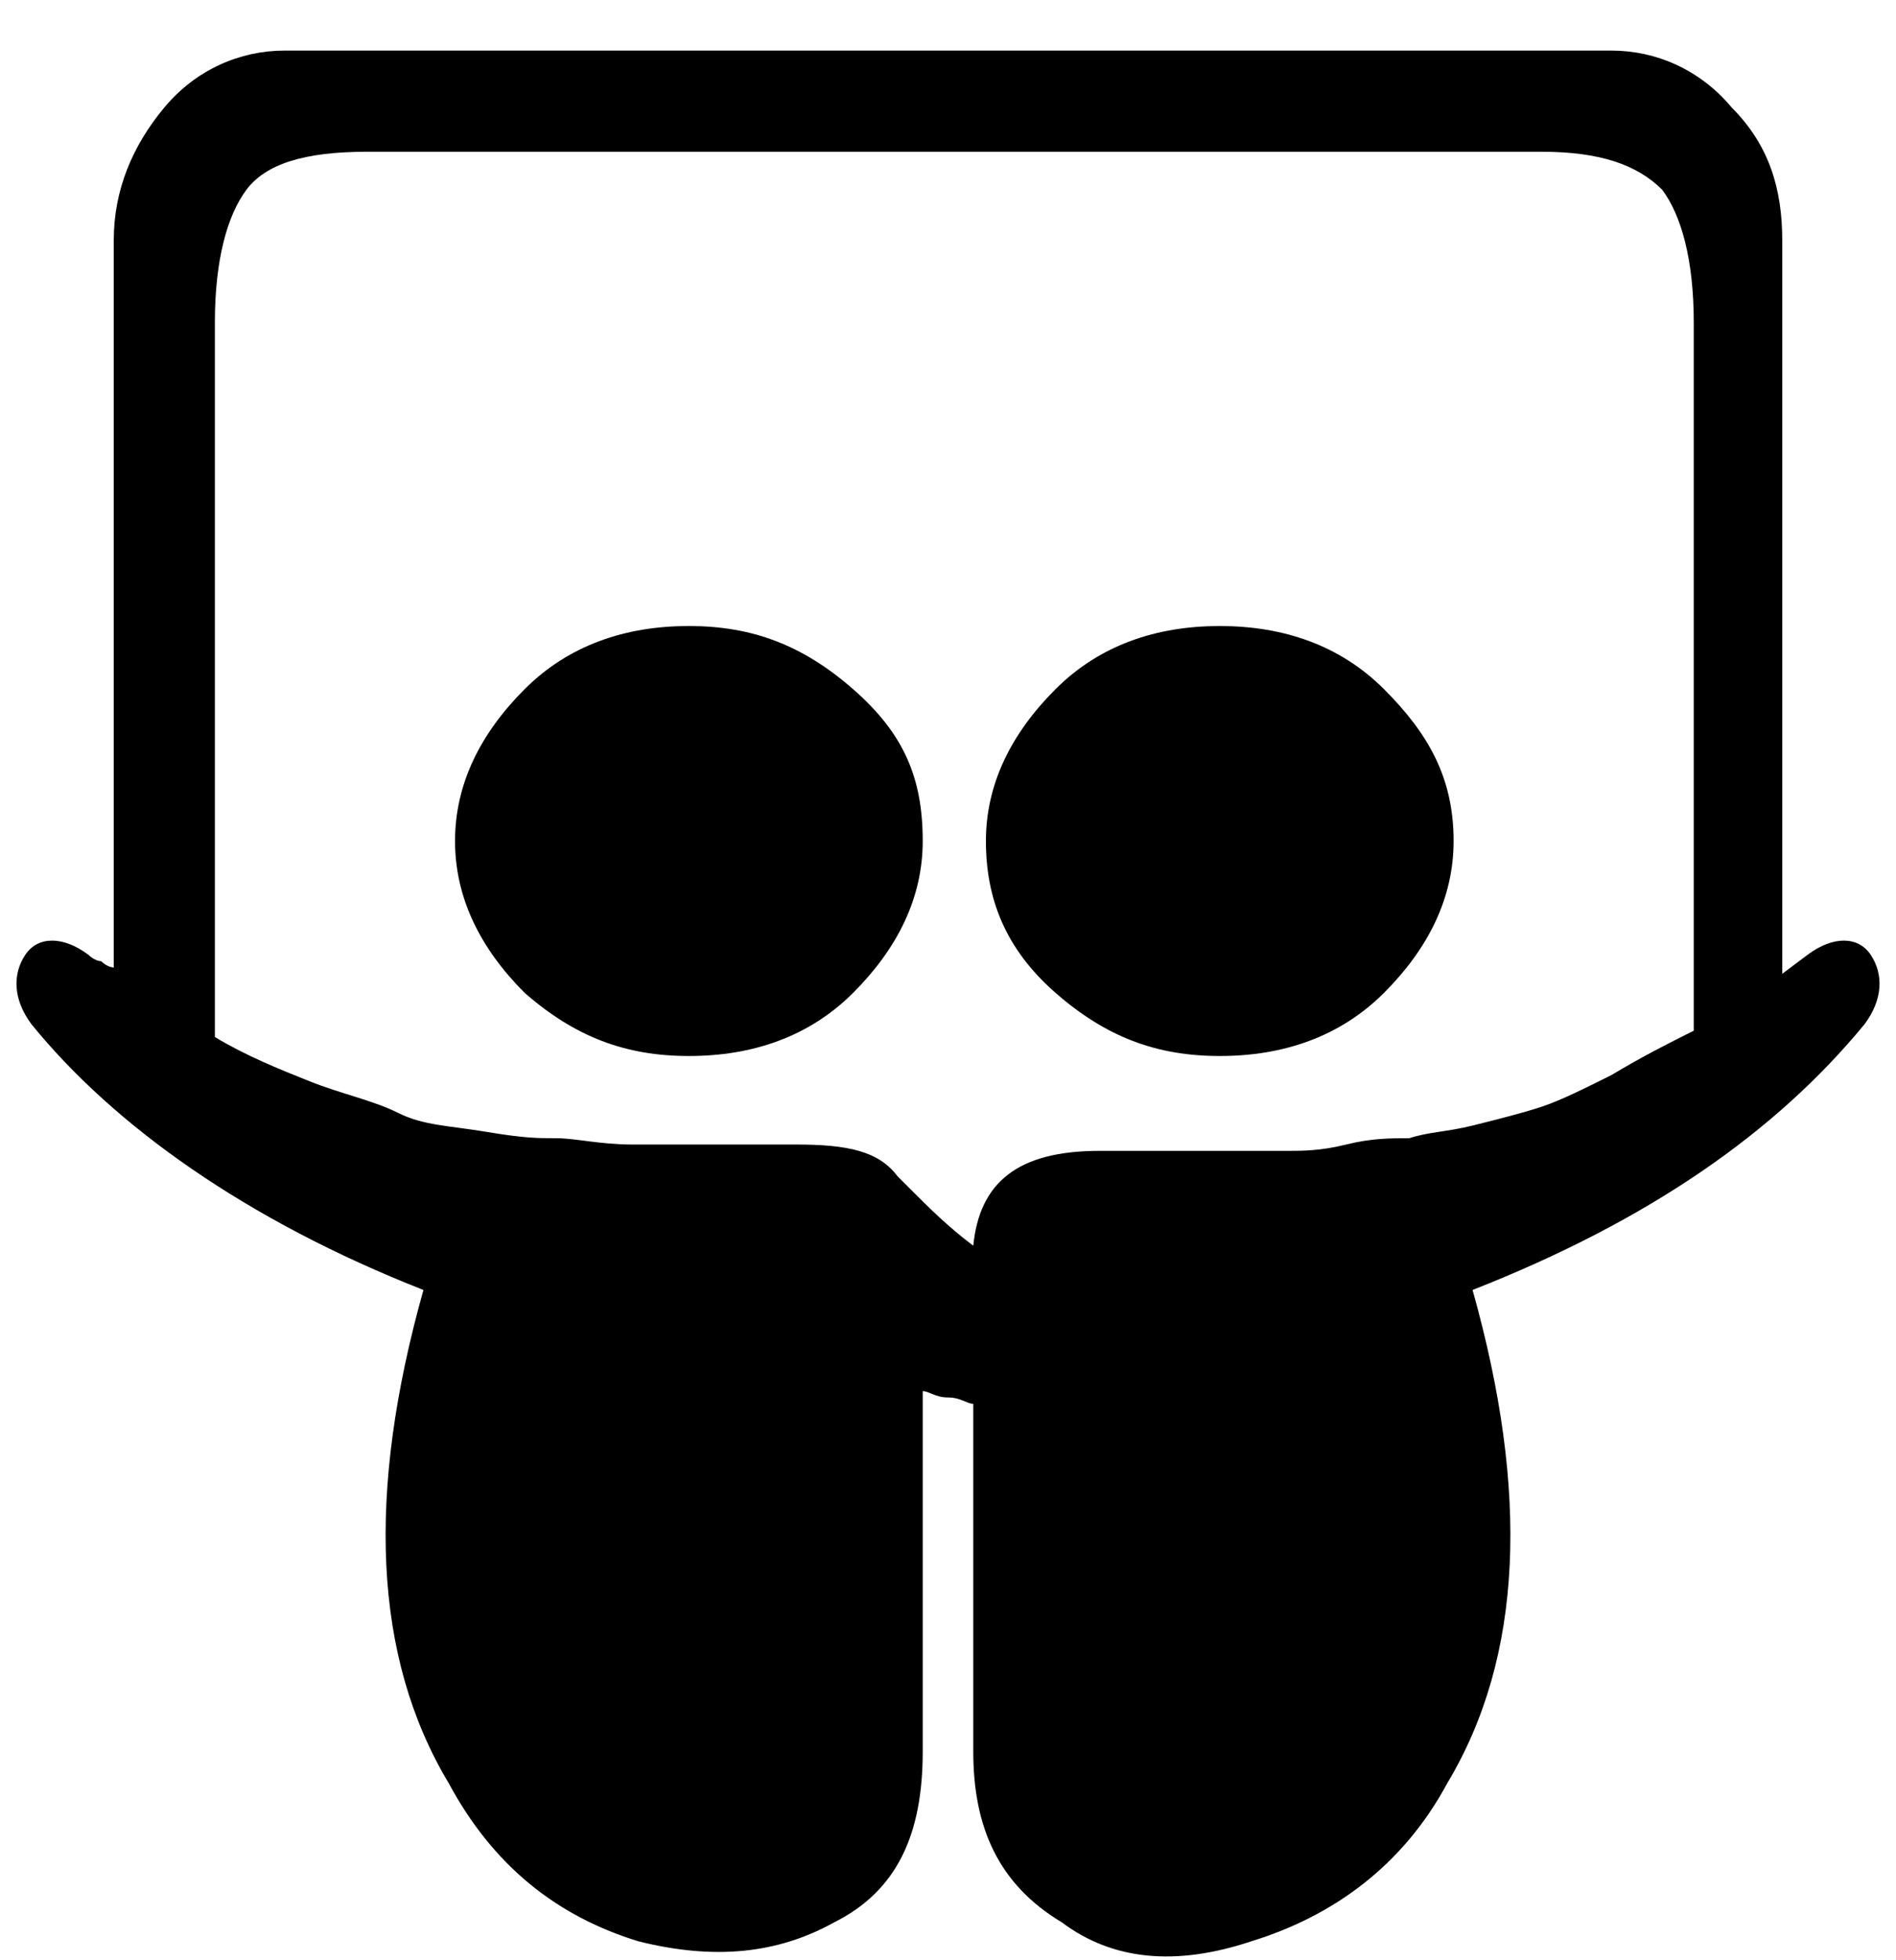 <?xml version="1.0" encoding="utf-8"?>
<!-- Generator: Adobe Illustrator 20.1.0, SVG Export Plug-In . SVG Version: 6.00 Build 0)  -->
<svg version="1.1" id="Calque_1" xmlns="http://www.w3.org/2000/svg" xmlns:xlink="http://www.w3.org/1999/xlink" x="0px" y="0px"
	 viewBox="0 0 30 31" style="enable-background:new 0 0 30 31;" xml:space="preserve">
<path d="M14.6,13.3c0,0.9-0.4,1.7-1.1,2.4s-1.6,1-2.6,1c-1,0-1.8-0.3-2.6-1c-0.7-0.7-1.1-1.5-1.1-2.4c0-0.9,0.4-1.7,1.1-2.4
	c0.7-0.7,1.6-1,2.6-1c1,0,1.8,0.3,2.6,1S14.6,12.3,14.6,13.3z M23,13.3c0,0.9-0.4,1.7-1.1,2.4s-1.6,1-2.6,1c-1,0-1.8-0.3-2.6-1
	s-1.1-1.5-1.1-2.4c0-0.9,0.4-1.7,1.1-2.4s1.6-1,2.6-1c1,0,1.9,0.3,2.6,1S23,12.3,23,13.3z M26.8,16.3V5.1c0-1-0.2-1.7-0.5-2.1
	c-0.4-0.4-1-0.6-1.9-0.6H5.8C4.8,2.4,4.2,2.6,3.9,3C3.6,3.4,3.4,4.1,3.4,5.1v11.3c0.5,0.3,1,0.5,1.5,0.7c0.5,0.2,1,0.3,1.4,0.5
	s0.8,0.2,1.4,0.3S8.5,18,8.8,18c0.3,0,0.7,0.1,1.2,0.1c0.5,0,0.8,0,1,0s0.5,0,0.9,0s0.7,0,0.7,0c0.8,0,1.3,0.1,1.6,0.5
	c0.1,0.1,0.1,0.1,0.2,0.2c0.3,0.3,0.6,0.6,1,0.9c0.1-1,0.7-1.5,2-1.5c0.1,0,0.3,0,0.6,0c0.4,0,0.6,0,0.7,0c0.1,0,0.4,0,0.8,0
	c0.4,0,0.7,0,0.9,0c0.2,0,0.5,0,0.9-0.1s0.7-0.1,1-0.1c0.3-0.1,0.6-0.1,1-0.2c0.4-0.1,0.8-0.2,1.1-0.3c0.3-0.1,0.7-0.3,1.1-0.5
	C26,16.7,26.4,16.5,26.8,16.3z M29.5,16.2c-1.4,1.7-3.4,3.1-6.2,4.2c0.9,3.2,0.8,5.8-0.4,7.8c-0.7,1.3-1.8,2.1-3.1,2.5
	c-1.2,0.4-2.2,0.3-3-0.3c-1-0.6-1.4-1.5-1.4-2.7l0-5.5v0c-0.1,0-0.2-0.1-0.4-0.1c-0.2,0-0.3-0.1-0.4-0.1l0,5.7
	c0,1.3-0.4,2.2-1.4,2.7c-0.9,0.5-1.9,0.6-3.1,0.3c-1.3-0.4-2.3-1.2-3-2.5c-1.2-2-1.3-4.6-0.4-7.8c-2.8-1.1-4.9-2.6-6.2-4.2
	c-0.3-0.4-0.3-0.8-0.1-1.1c0.2-0.3,0.6-0.3,1,0c0,0,0.1,0.1,0.2,0.1c0.1,0.1,0.2,0.1,0.2,0.1V3.8c0-0.8,0.3-1.5,0.8-2.1
	c0.5-0.6,1.2-0.9,1.9-0.9h21c0.7,0,1.4,0.3,1.9,0.9C28,2.3,28.2,3,28.2,3.8v11.6l0.4-0.3c0.4-0.3,0.8-0.3,1,0
	C29.8,15.4,29.8,15.8,29.5,16.2z"/>
</svg>
